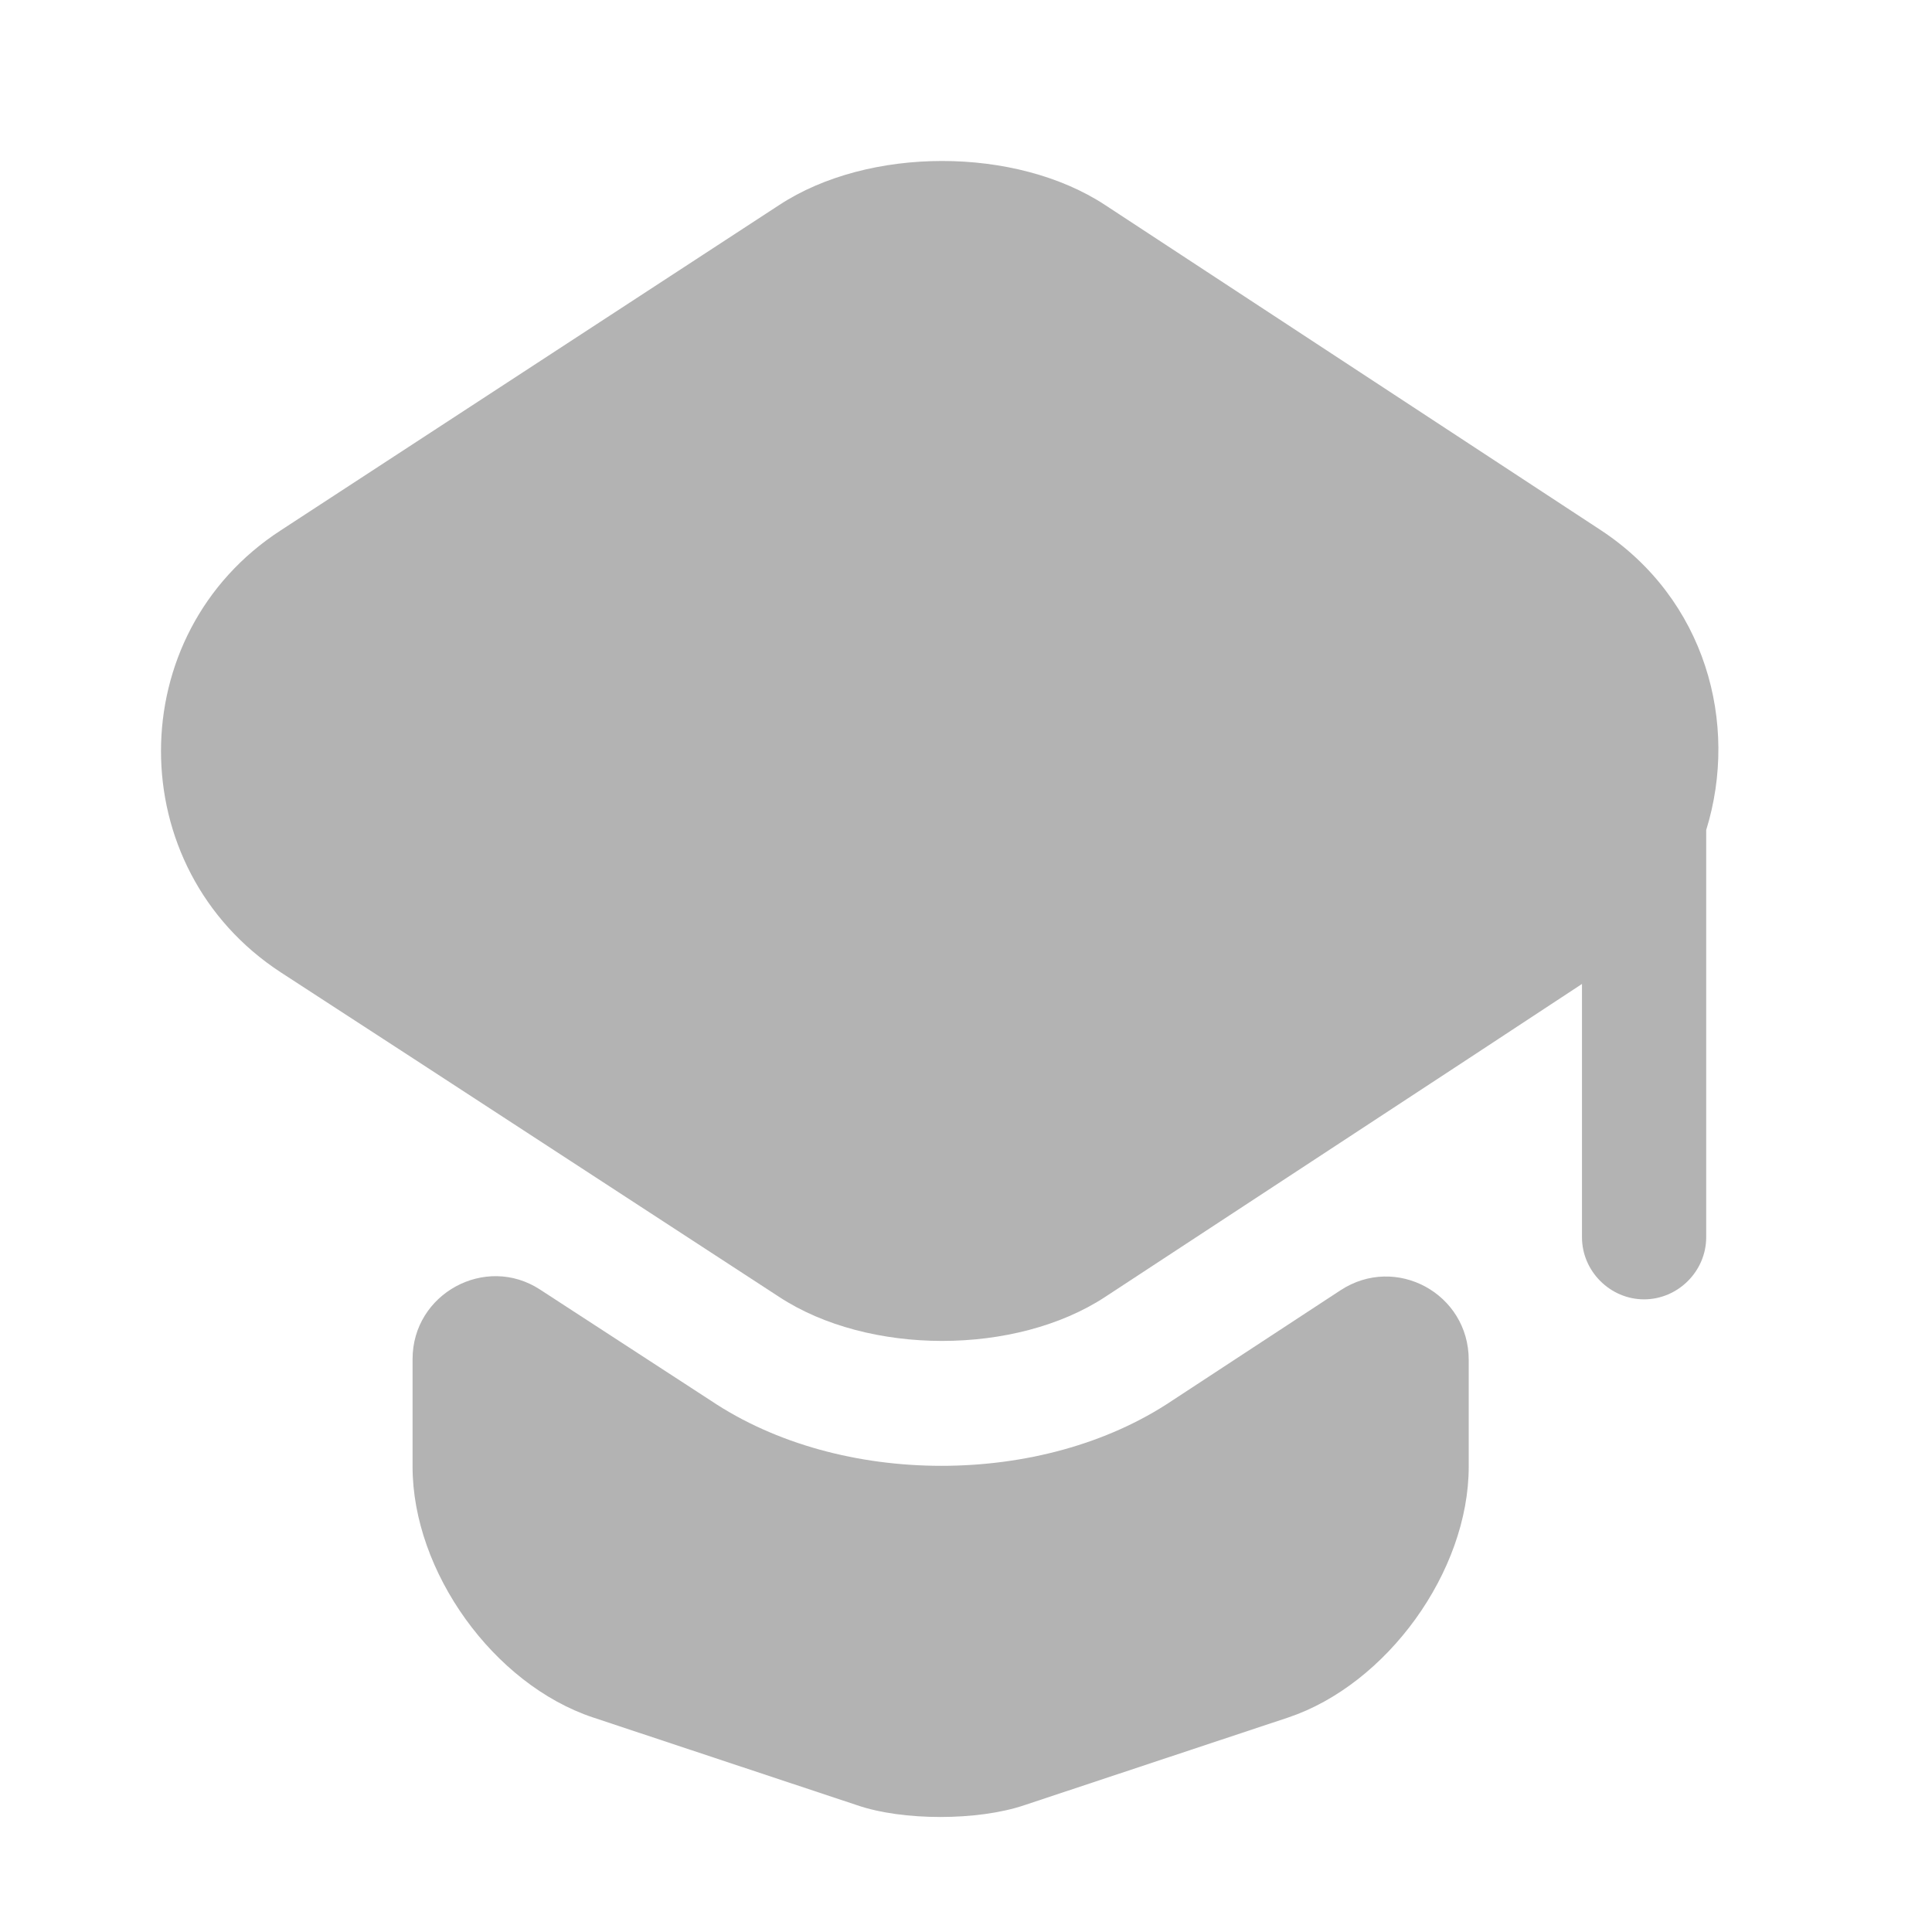 <svg width="24" height="24" viewBox="0 0 24 24" fill="none" xmlns="http://www.w3.org/2000/svg">
<g opacity="0.3">
<path d="M16.651 16.029C17.34 15.577 18.245 16.07 18.245 16.893V18.219C18.245 19.525 17.227 20.924 16.004 21.335L12.724 22.425C12.148 22.62 11.212 22.62 10.647 22.425L7.367 21.335C6.133 20.924 5.125 19.525 5.125 18.219V16.883C5.125 16.07 6.03 15.577 6.708 16.019L8.827 17.397C9.639 17.942 10.667 18.209 11.695 18.209C12.724 18.209 13.752 17.942 14.564 17.397L16.651 16.029Z" fill="black"/>
<path d="M19.889 6.588L13.73 2.548C12.619 1.817 10.789 1.817 9.678 2.548L3.488 6.588C1.504 7.874 1.504 10.784 3.488 12.079L5.134 13.149L9.678 16.11C10.789 16.84 12.619 16.84 13.73 16.11L18.244 13.149L19.652 12.223V15.37C19.652 15.791 20.002 16.141 20.423 16.141C20.845 16.141 21.195 15.791 21.195 15.37V10.311C21.606 8.984 21.184 7.442 19.889 6.588Z" fill="black"/>
</g>
</svg>
